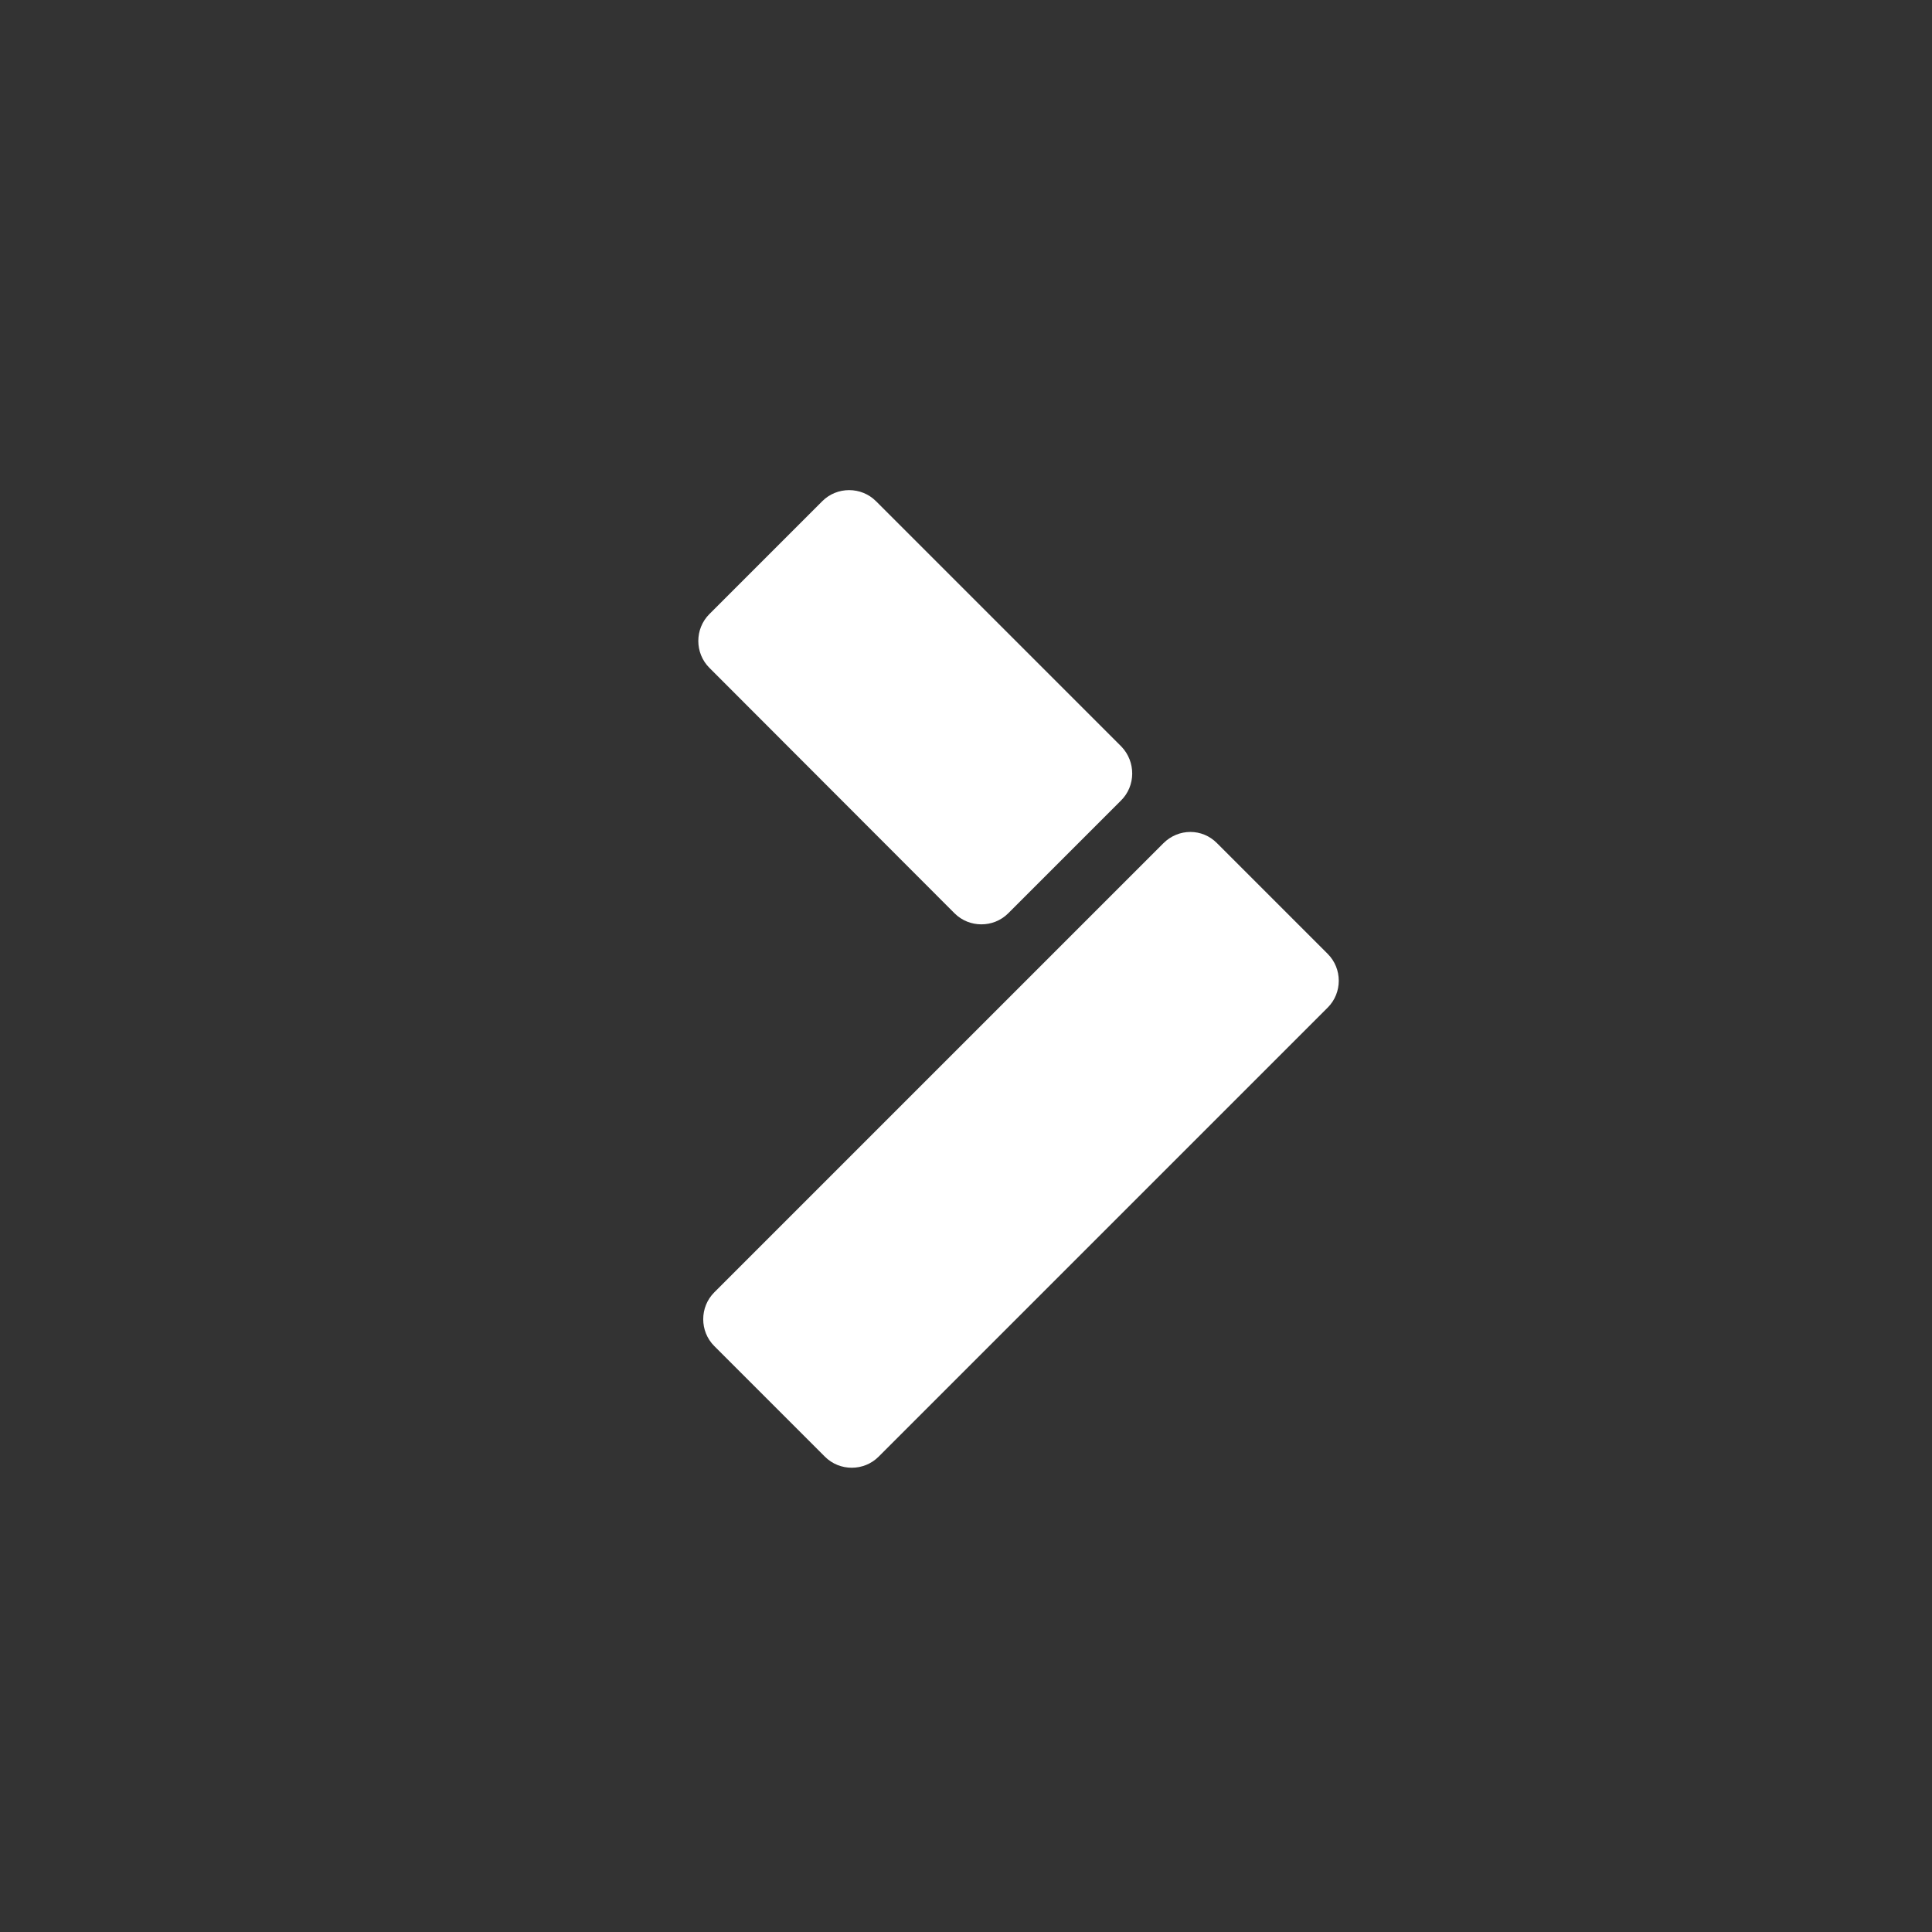 <?xml version="1.0" encoding="utf-8"?>
<!-- Generator: Adobe Illustrator 25.2.1, SVG Export Plug-In . SVG Version: 6.00 Build 0)  -->
<svg version="1.1" id="Layer_1" xmlns="http://www.w3.org/2000/svg" xmlns:xlink="http://www.w3.org/1999/xlink" x="0px" y="0px"
	 viewBox="0 0 590.2 590.2" style="enable-background:new 0 0 590.2 590.2;" xml:space="preserve">
<rect x="0" y="0" width="590.2" height="590.2" fill="#333333" stroke="none"/>
<style type="text/css">
	.st0{fill:#FFFFFF;}
</style>
<g>
	<g id="Layer_1_1_">
		<path class="st0" d="M342.4,244.6L308,279c-4.5,4.5-11.9,4.5-16.4,0l-74.9-75c-4.5-4.5-4.5-11.9,0-16.4l34.5-34.5
			c4.5-4.5,11.9-4.5,16.4,0l75,75C347,232.7,347,240.1,342.4,244.6C342.4,244.6,342.4,244.6,342.4,244.6z M355.4,257.6L218.2,394.8
			c-4.5,4.5-4.5,11.9,0,16.4c0,0,0,0,0,0L252,445c4.5,4.5,11.9,4.5,16.4,0l137.2-137.2c4.5-4.5,4.5-11.9,0-16.4c0,0,0,0,0,0
			l-33.8-33.8C367.3,253,360,253,355.4,257.6C355.4,257.6,355.4,257.6,355.4,257.6L355.4,257.6z"/>
	</g>
</g>
</svg>
